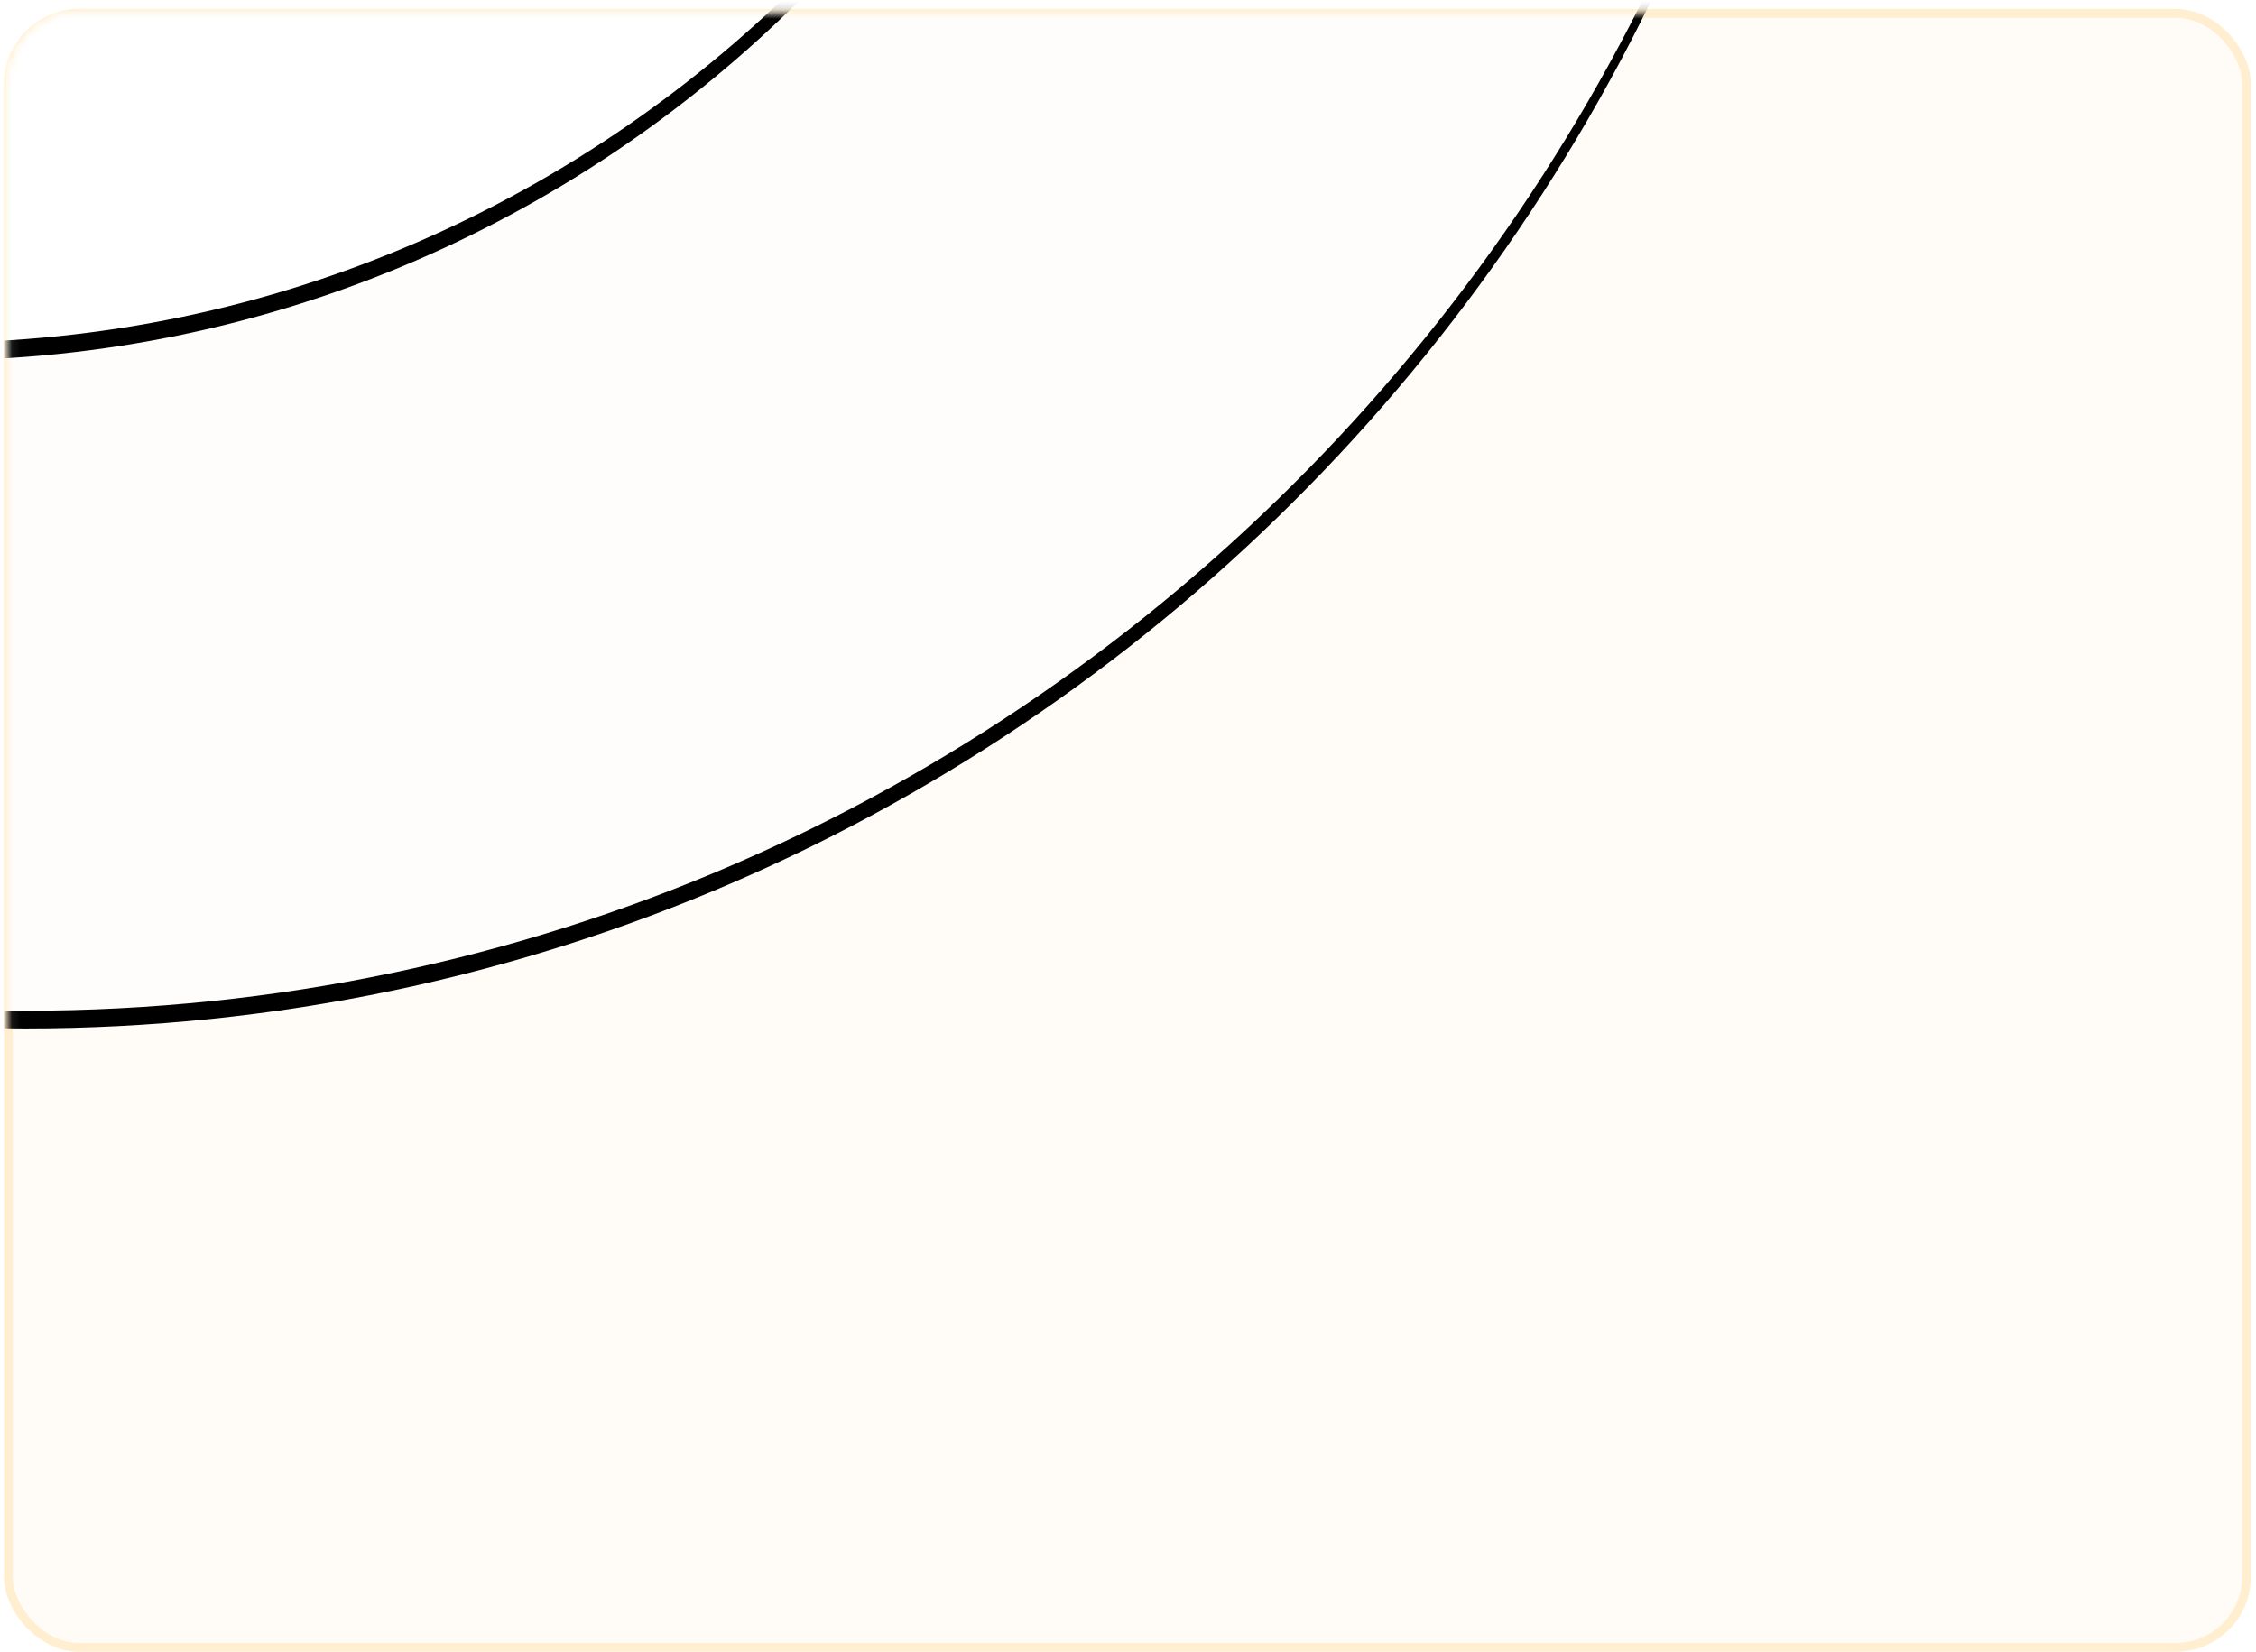 <?xml version="1.0" encoding="UTF-8"?>
<svg width="254px" height="186px" viewBox="0 0 254 186" version="1.1" xmlns="http://www.w3.org/2000/svg" xmlns:xlink="http://www.w3.org/1999/xlink">
    <title>优惠券</title>
    <defs>
        <rect id="path-1" x="0.086" y="0.879" width="252.004" height="184.005" rx="8"></rect>
        <path d="M2.035,-303.36 C114.831,-303.36 206.27,-210.112 206.27,-95.086 C206.27,19.94 114.831,113.191 2.035,113.191 C-110.761,113.191 -202.201,19.94 -202.201,-95.086 C-202.201,-210.112 -110.757,-303.36 2.035,-303.36 Z" id="path-3"></path>
        <filter x="-1.7%" y="-1.2%" width="103.4%" height="103.4%" filterUnits="objectBoundingBox" id="filter-4">
            <feOffset dx="0" dy="2" in="SourceAlpha" result="shadowOffsetOuter1"></feOffset>
            <feGaussianBlur stdDeviation="2" in="shadowOffsetOuter1" result="shadowBlurOuter1"></feGaussianBlur>
            <feColorMatrix values="0 0 0 0 1   0 0 0 0 0.974   0 0 0 0 0.938  0 0 0 1 0" type="matrix" in="shadowBlurOuter1"></feColorMatrix>
        </filter>
        <path d="M-8.636,-247.929 C68.782,-247.929 131.543,-183.928 131.543,-104.979 C131.543,-26.029 68.782,37.972 -8.636,37.972 C-86.054,37.972 -148.815,-26.029 -148.815,-104.979 C-148.815,-183.928 -86.054,-247.929 -8.636,-247.929 Z" id="path-5"></path>
        <filter x="-2.5%" y="-1.7%" width="105.0%" height="104.9%" filterUnits="objectBoundingBox" id="filter-6">
            <feOffset dx="0" dy="2" in="SourceAlpha" result="shadowOffsetOuter1"></feOffset>
            <feGaussianBlur stdDeviation="2" in="shadowOffsetOuter1" result="shadowBlurOuter1"></feGaussianBlur>
            <feColorMatrix values="0 0 0 0 0   0 0 0 0 0   0 0 0 0 0  0 0 0 0.01 0" type="matrix" in="shadowBlurOuter1"></feColorMatrix>
        </filter>
    </defs>
    <g id="概览页" stroke="none" stroke-width="1" fill="none" fill-rule="evenodd">
        <g id="概览" transform="translate(-556, -143)">
            <g id="优惠券" transform="translate(556.85, 143.625)">
                <mask id="mask-2" fill="white">
                    <use xlink:href="#path-1"></use>
                </mask>
                <use id="矩形" stroke="#FFEFD0" fill="#FFFCF8" xlink:href="#path-1"></use>
                <g id="椭圆_9_拷贝_5" mask="url(#mask-2)">
                    <use fill="black" fill-opacity="1" filter="url(#filter-4)" xlink:href="#path-3"></use>
                    <use fill="#FFFDFB" fill-rule="evenodd" xlink:href="#path-3"></use>
                </g>
                <g id="椭圆_9_拷贝_5-2" mask="url(#mask-2)">
                    <use fill="black" fill-opacity="1" filter="url(#filter-6)" xlink:href="#path-5"></use>
                    <use fill="#FFFFFF" fill-rule="evenodd" xlink:href="#path-5"></use>
                </g>
            </g>
        </g>
    </g>
</svg>